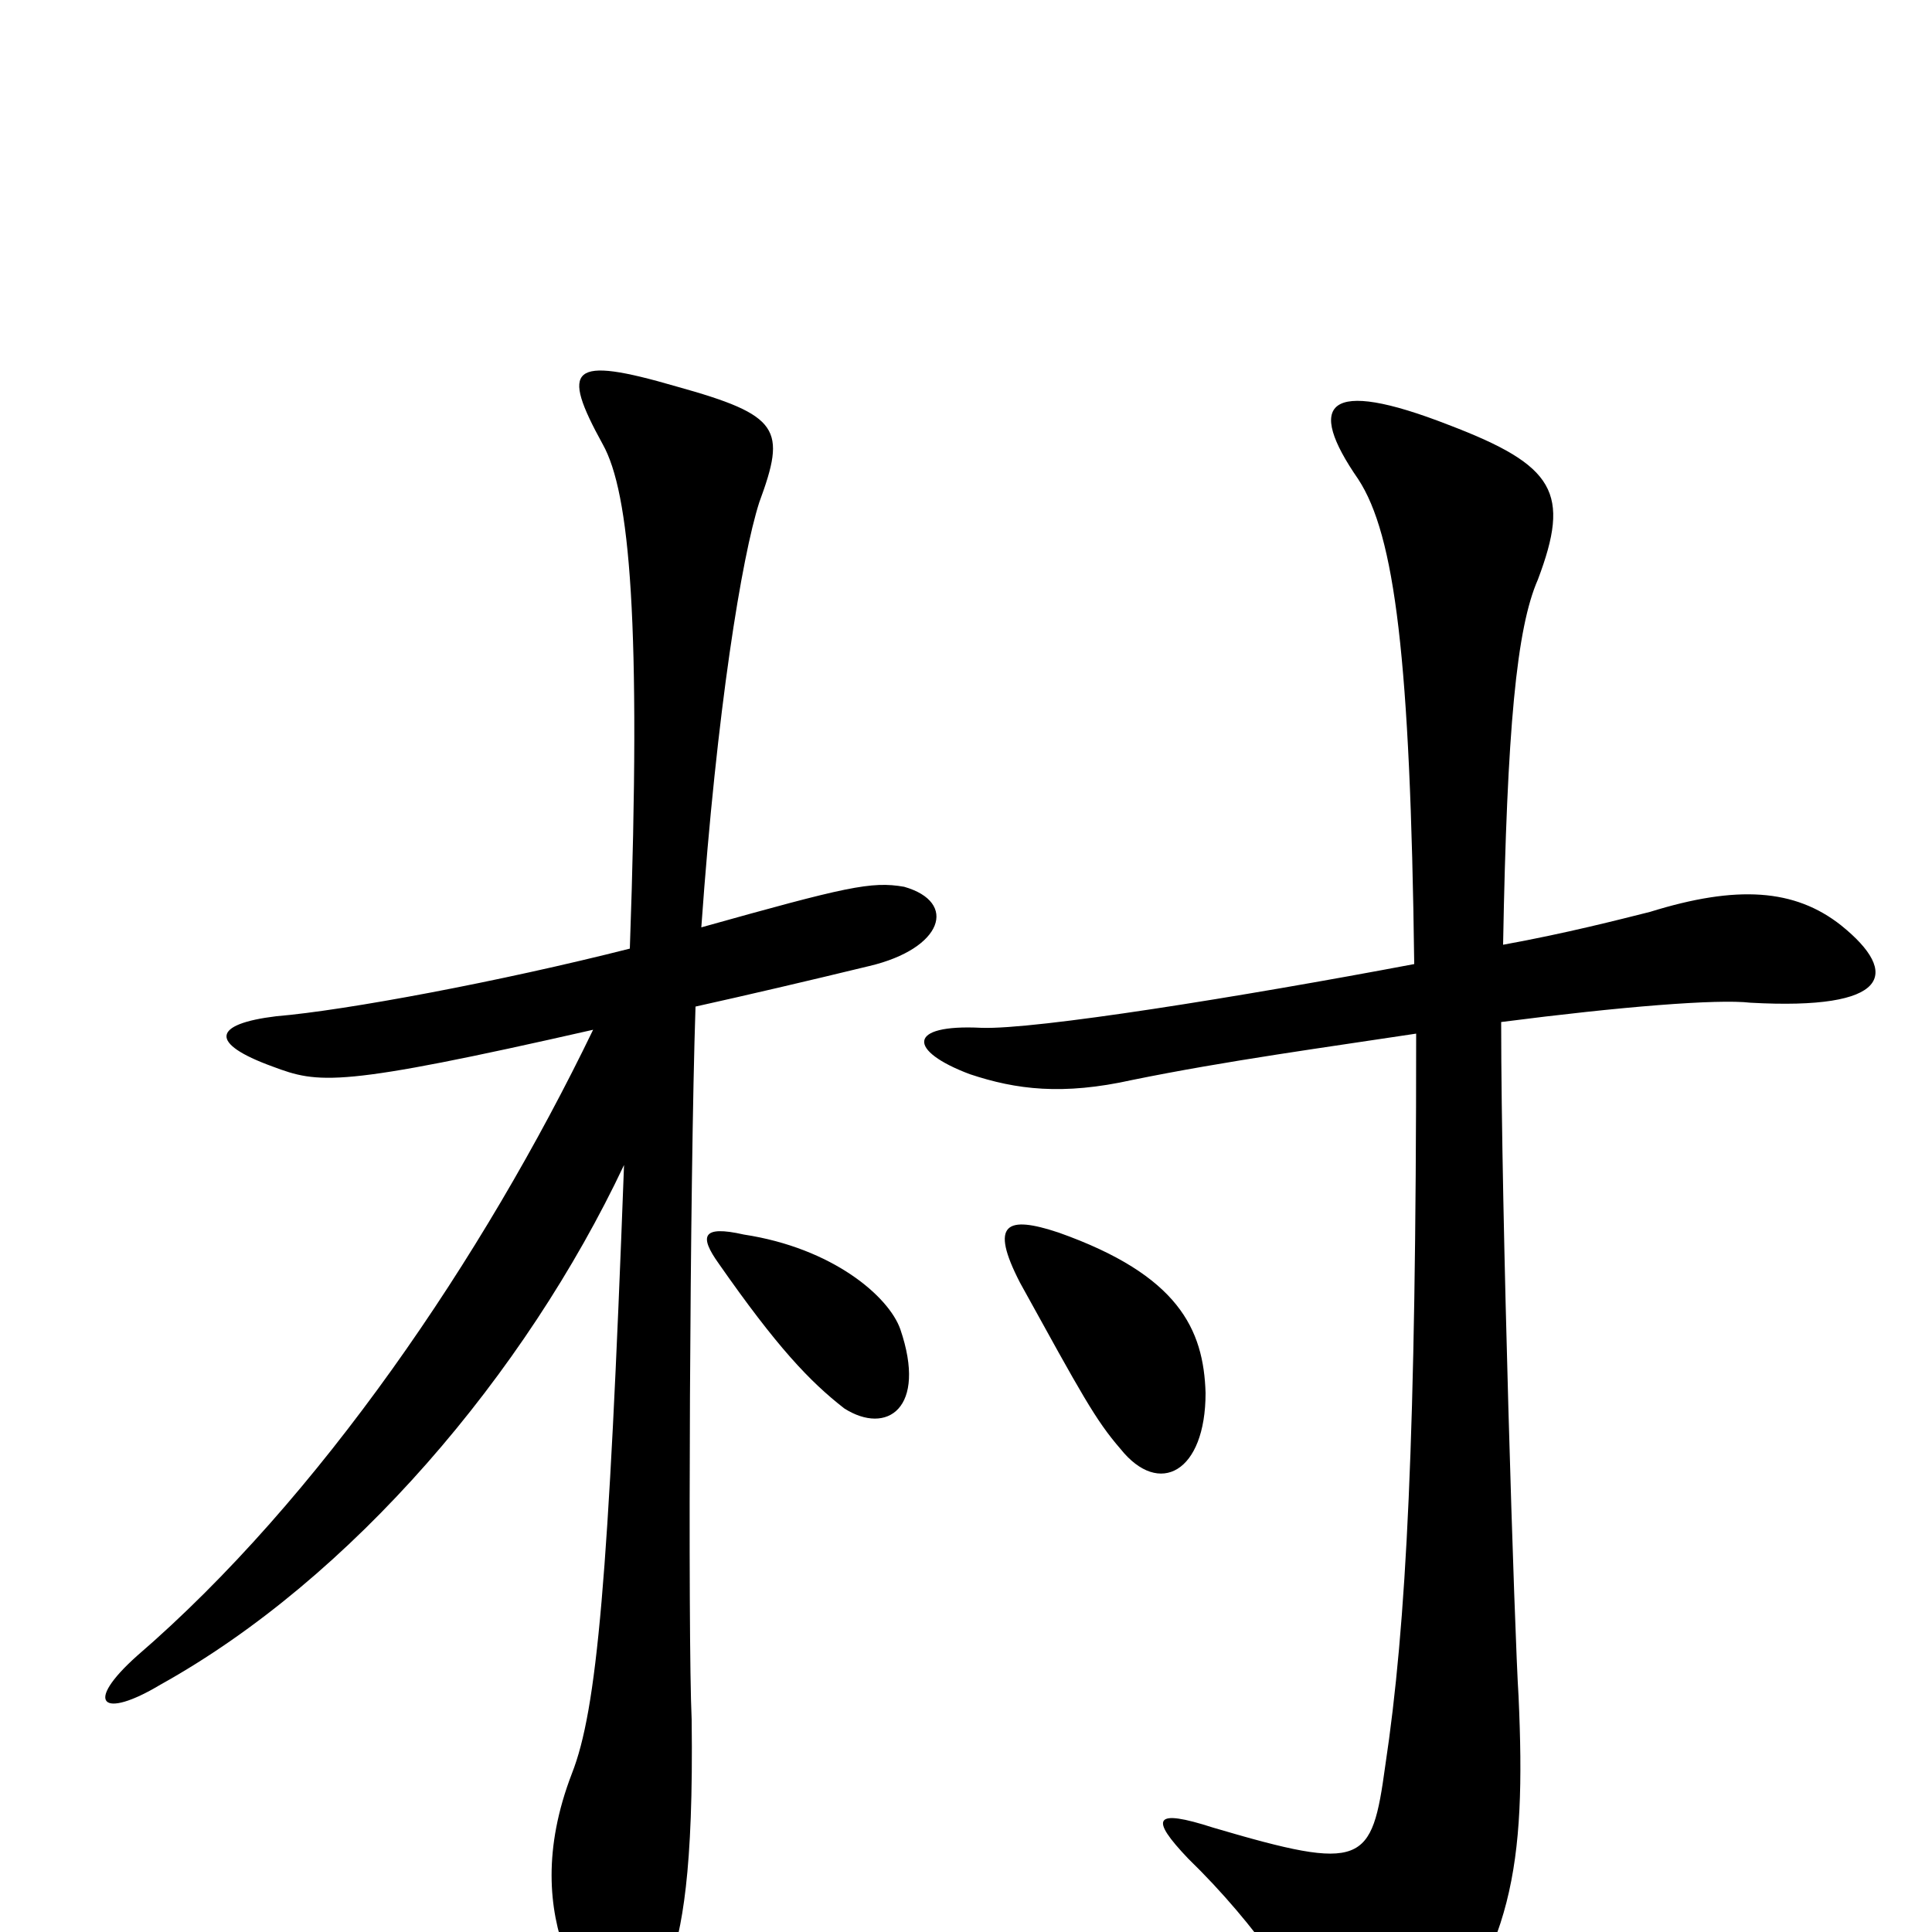 <svg xmlns="http://www.w3.org/2000/svg" viewBox="0 -1000 1000 1000">
	<path fill="#000000" d="M468 -541C451 -544 438 -541 363 -520C371 -633 384 -712 393 -740C407 -778 404 -785 350 -800C295 -816 290 -810 312 -770C326 -745 332 -678 326 -509C259 -492 179 -477 143 -474C110 -470 108 -460 141 -448C165 -439 175 -437 307 -467C250 -349 165 -224 71 -143C43 -118 53 -110 83 -128C182 -183 272 -289 323 -397C315 -182 309 -115 296 -82C281 -43 284 -12 293 12C316 69 332 66 346 19C353 -1 359 -31 358 -110C356 -152 357 -390 360 -479C387 -485 417 -492 450 -500C488 -509 496 -533 468 -541ZM953 -521C929 -540 899 -542 854 -528C838 -524 811 -517 778 -511C780 -623 785 -675 796 -700C813 -745 805 -759 750 -780C686 -805 676 -791 703 -752C722 -723 730 -659 732 -501C642 -484 536 -467 508 -468C469 -470 470 -456 502 -444C526 -436 550 -433 586 -441C635 -451 687 -458 733 -465C733 -256 728 -159 717 -86C710 -35 706 -31 628 -54C597 -64 595 -59 615 -38C651 -3 675 34 693 68C702 87 715 88 733 68C783 11 790 -34 786 -122C784 -152 777 -372 777 -471C839 -479 889 -483 906 -481C978 -477 984 -496 953 -521ZM466 -312C460 -329 431 -354 385 -361C363 -366 362 -360 372 -346C402 -303 419 -285 437 -271C459 -257 480 -271 466 -312ZM624 -279C623 -312 610 -340 548 -362C521 -371 512 -367 528 -336C560 -278 567 -265 580 -250C600 -225 624 -238 624 -279Z"/>
</svg>